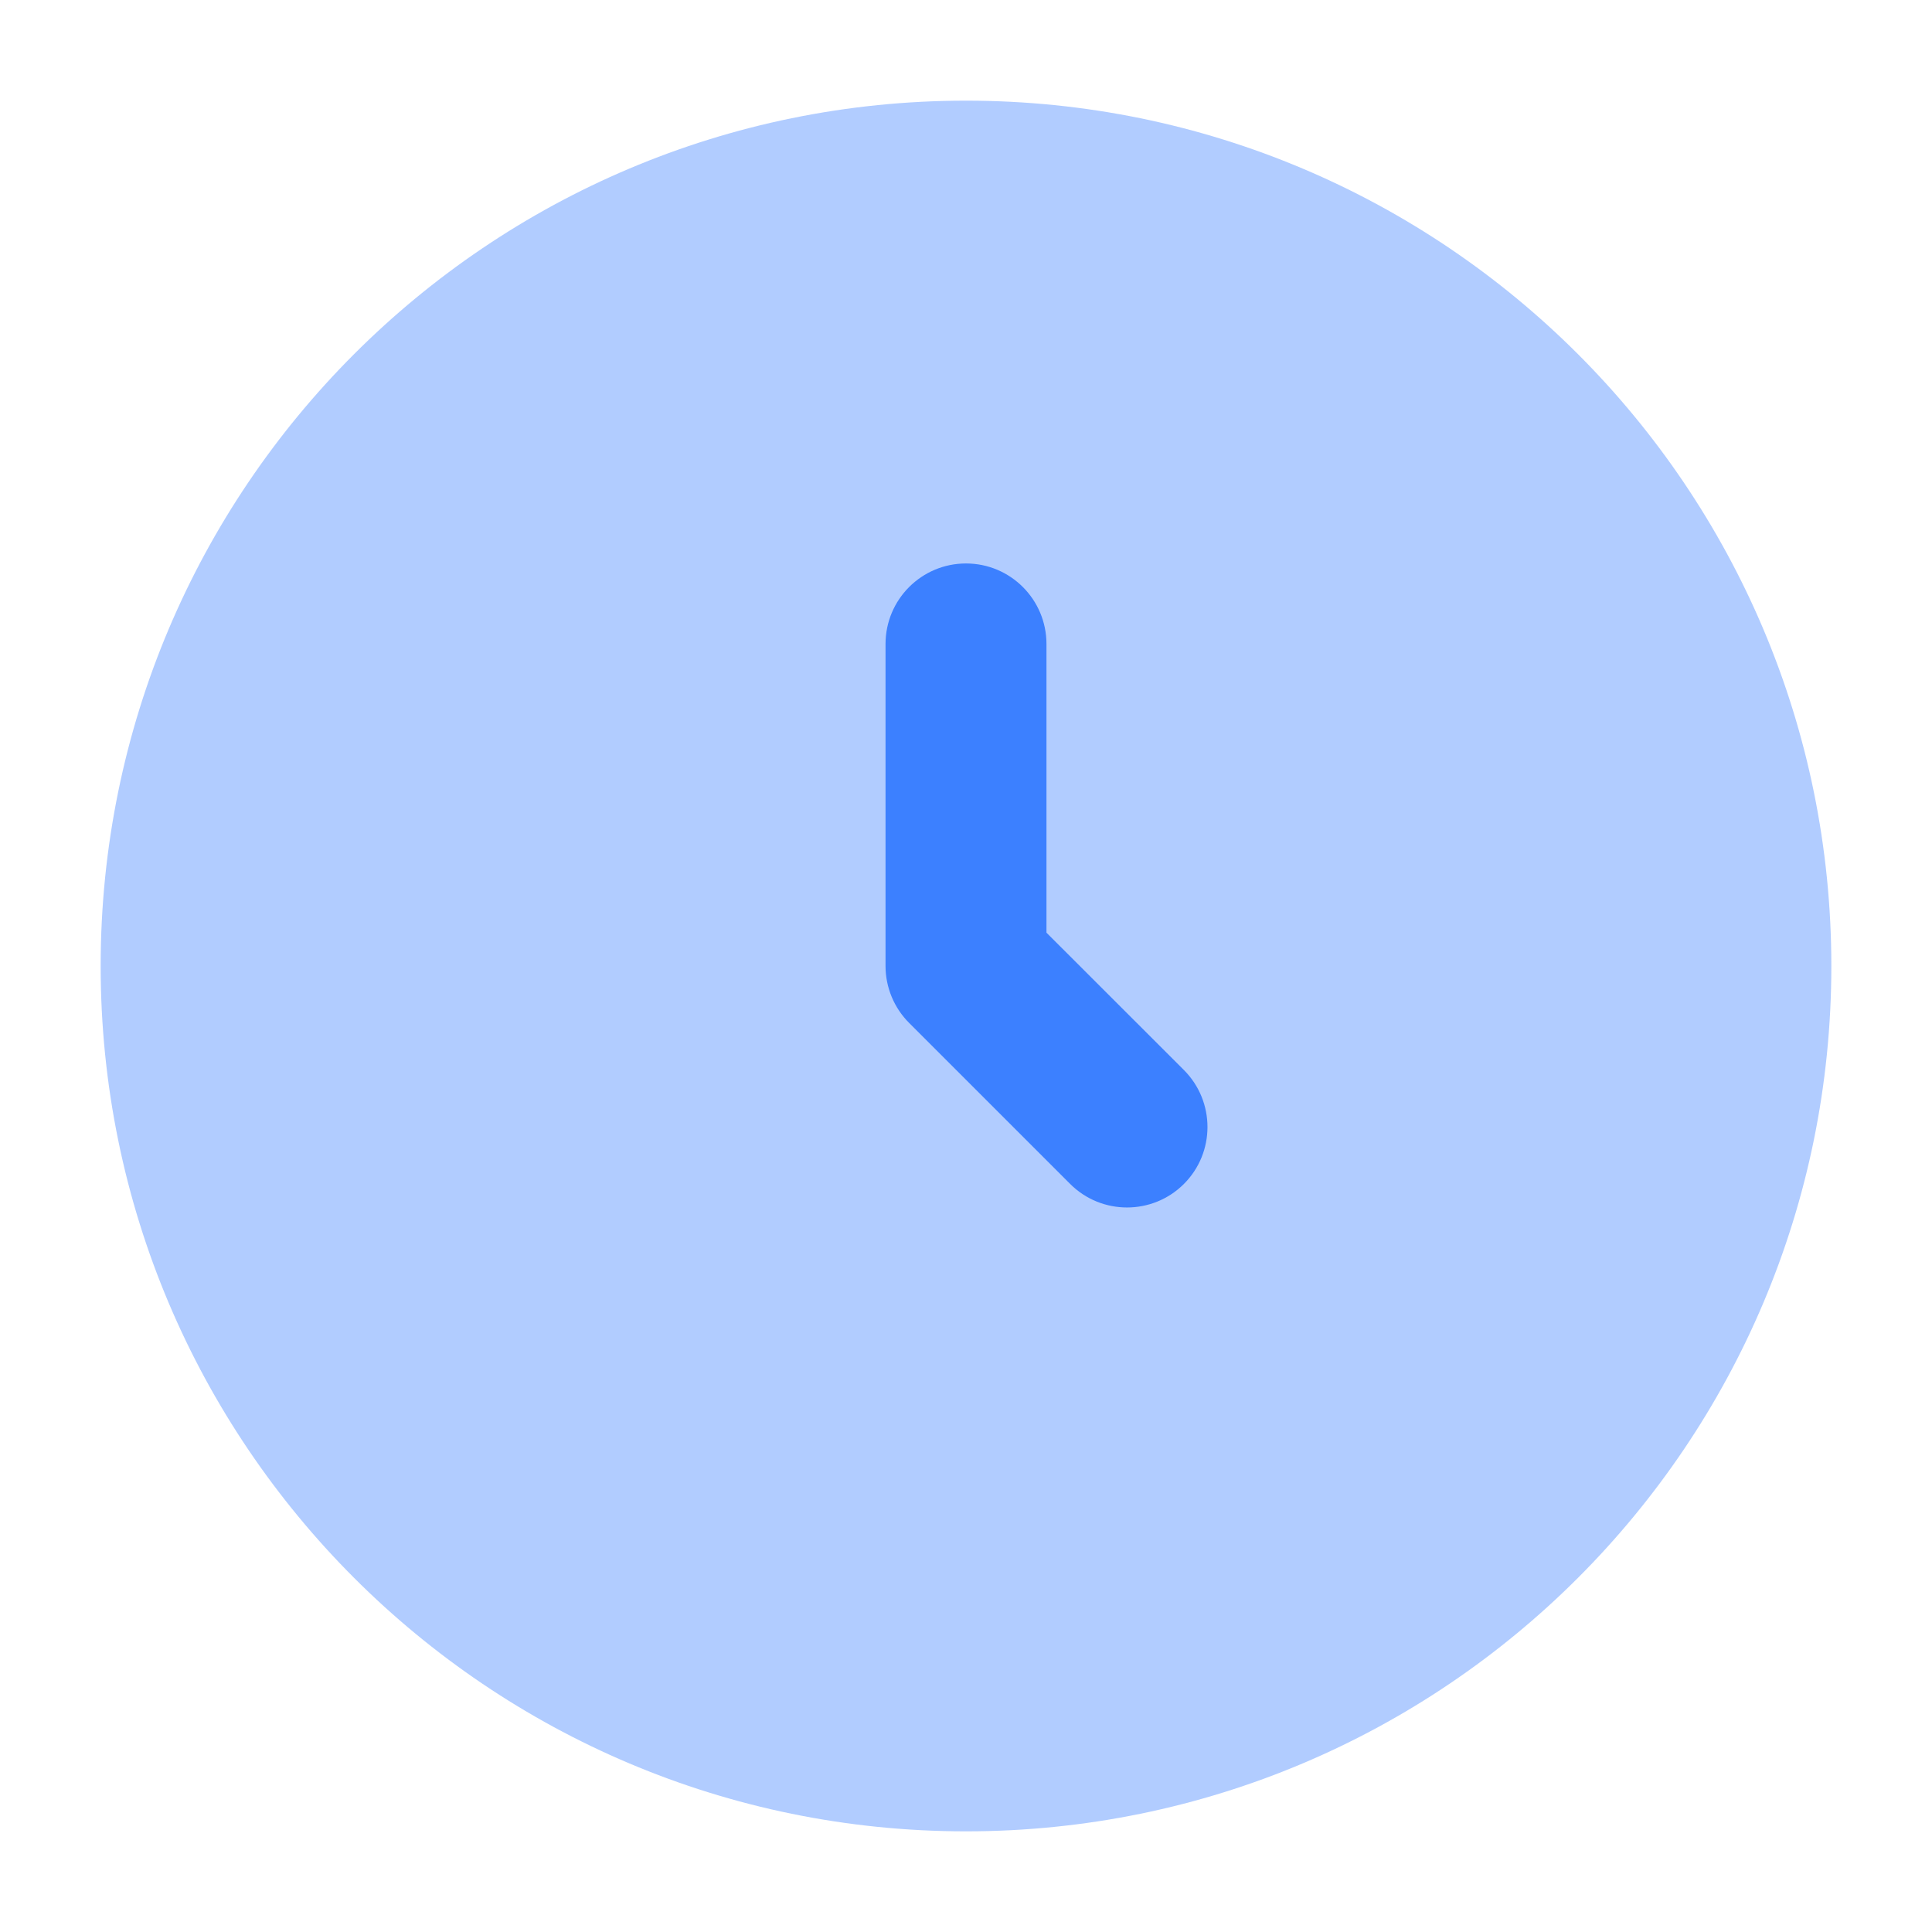 <svg width="20" height="20" viewBox="0 0 20 20" fill="none" xmlns="http://www.w3.org/2000/svg">
<path opacity="0.4" d="M1.042 10C1.042 5.052 5.053 1.042 10 1.042C14.948 1.042 18.958 5.052 18.958 10C18.958 14.948 14.948 18.958 10 18.958C5.053 18.958 1.042 14.948 1.042 10Z" fill="#3C80FF"/>
<path fill-rule="evenodd" clip-rule="evenodd" d="M10 5.833C10.46 5.833 10.833 6.206 10.833 6.667V9.655L12.256 11.077C12.581 11.403 12.581 11.931 12.256 12.256C11.931 12.581 11.403 12.581 11.078 12.256L9.411 10.589C9.255 10.433 9.167 10.221 9.167 10V6.667C9.167 6.206 9.54 5.833 10 5.833Z" fill="#3C80FF"/>
</svg>
